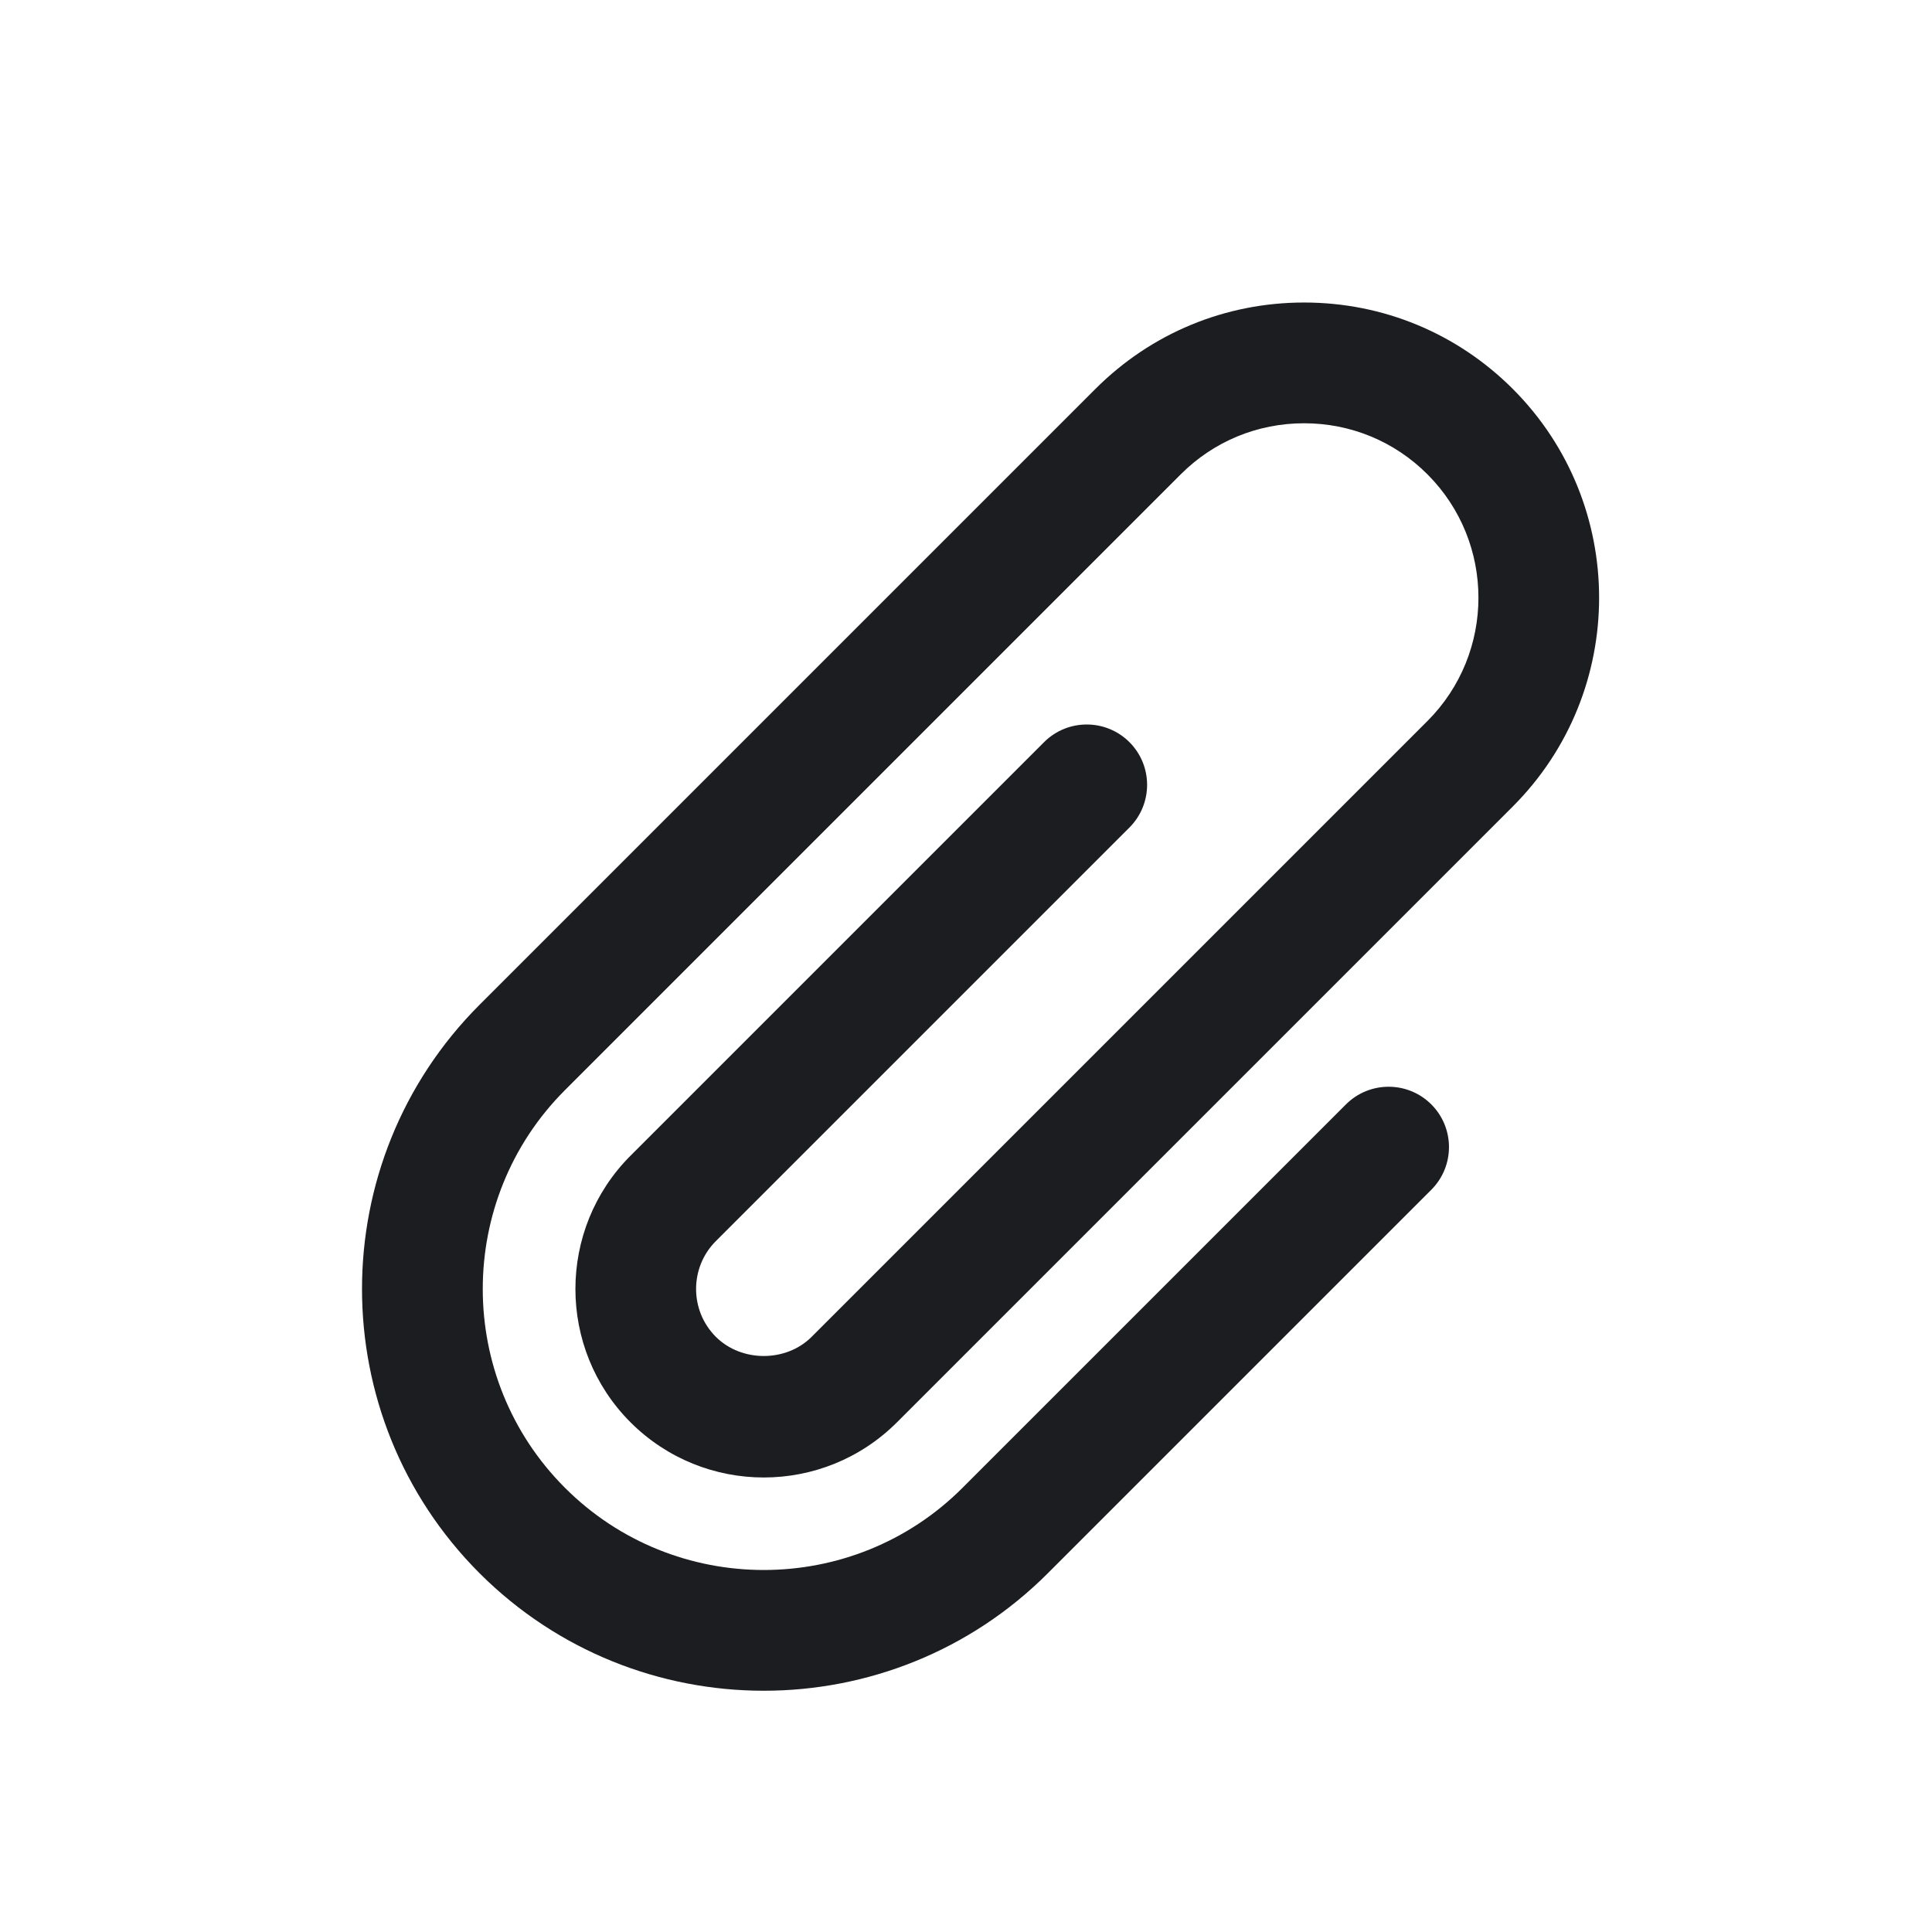 <svg width="24" height="24" viewBox="0 0 24 24" fill="none" xmlns="http://www.w3.org/2000/svg">
<path d="M9.488 21.003C8.209 21.003 6.931 20.516 5.957 19.543C4.984 18.569 4.497 17.291 4.497 16.012C4.497 14.734 4.984 13.455 5.957 12.482L13.607 4.832C14.3 4.139 15.22 3.758 16.2 3.758C17.179 3.758 18.1 4.139 18.793 4.832C20.222 6.262 20.222 8.588 18.793 10.018L11.143 17.668C10.229 18.582 8.748 18.583 7.832 17.668C6.92 16.755 6.92 15.27 7.832 14.357L12.97 9.219C13.263 8.927 13.737 8.927 14.03 9.219C14.323 9.512 14.323 9.987 14.03 10.28L8.893 15.417C8.565 15.745 8.565 16.279 8.893 16.607C9.211 16.924 9.765 16.924 10.082 16.607L17.732 8.957C18.577 8.112 18.577 6.737 17.732 5.892C17.323 5.483 16.779 5.258 16.2 5.258C15.621 5.258 15.077 5.483 14.668 5.892L7.018 13.542C6.337 14.223 5.997 15.118 5.997 16.012C5.997 16.907 6.337 17.801 7.018 18.482C7.699 19.163 8.593 19.503 9.488 19.503C10.382 19.503 11.277 19.163 11.957 18.482L16.72 13.719C17.013 13.427 17.487 13.427 17.78 13.719C18.073 14.012 18.073 14.487 17.78 14.78L13.018 19.542C12.045 20.516 10.766 21.003 9.488 21.003Z" fill="#1C1D20"/>
</svg>
